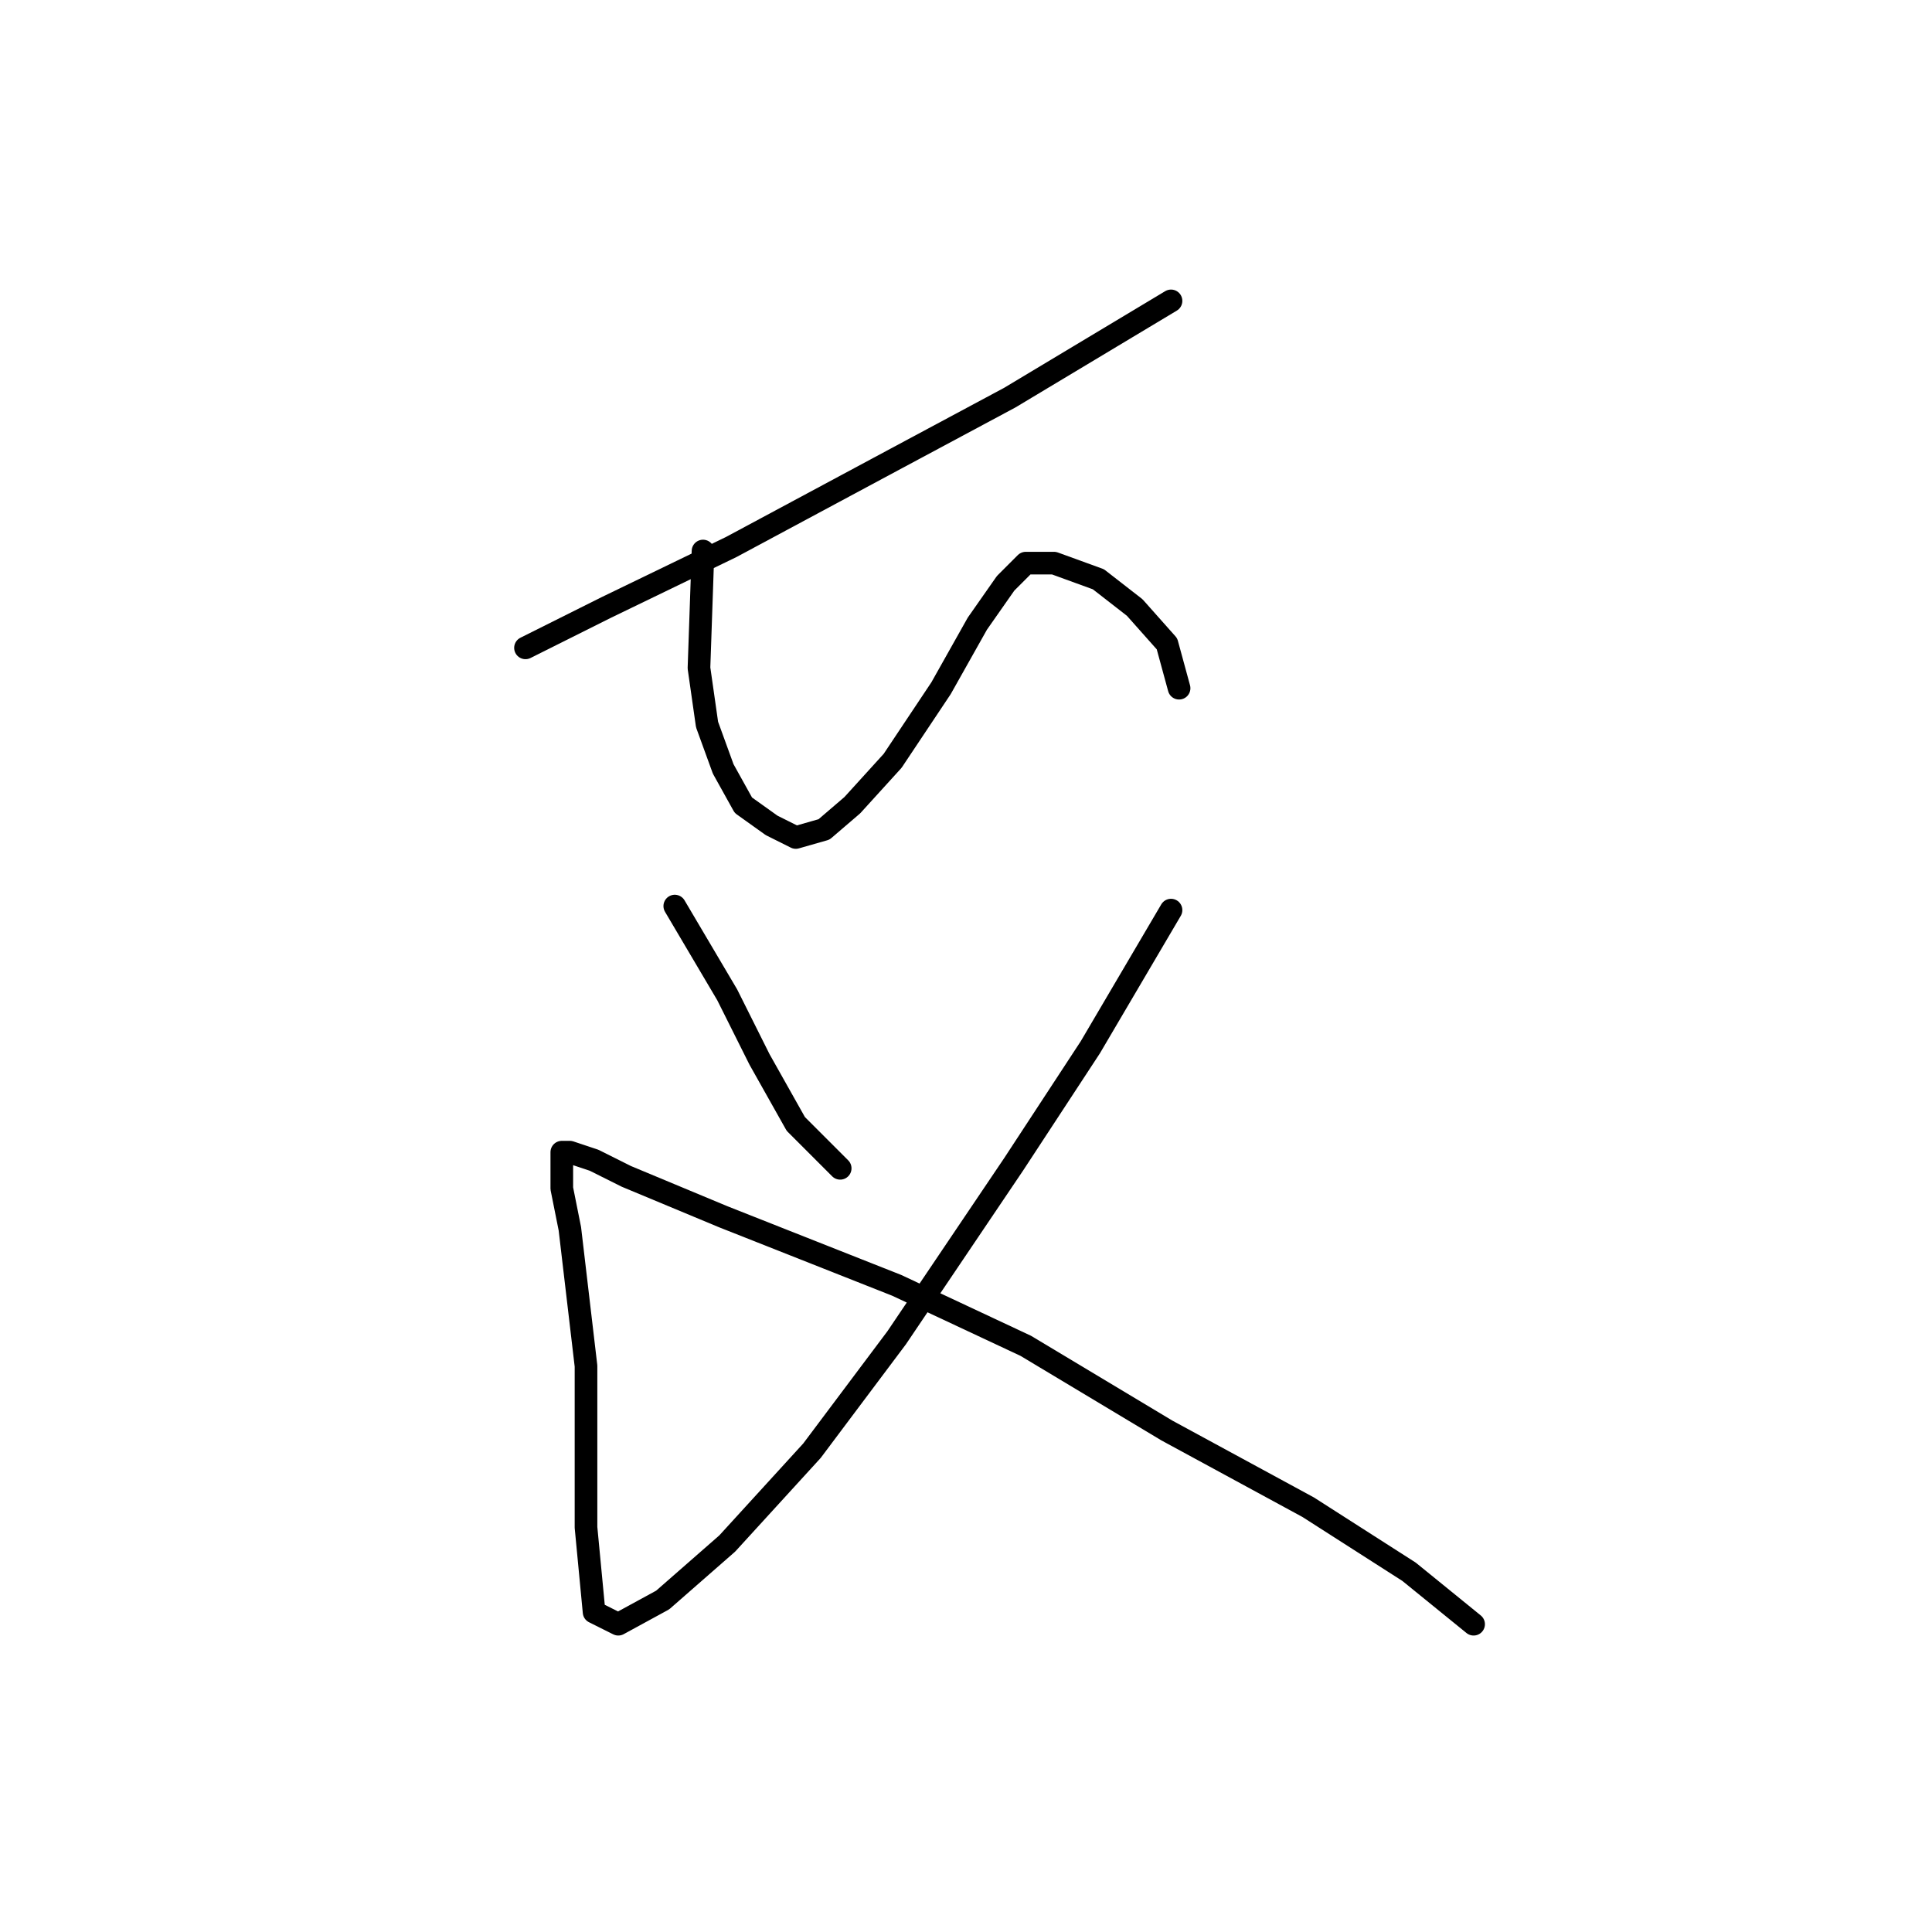 <?xml version="1.0" standalone="no"?>
    <svg width="256" height="256" xmlns="http://www.w3.org/2000/svg" version="1.1">
    <polyline stroke="black" stroke-width="3" stroke-linecap="round" fill="transparent" stroke-linejoin="round" points="69.63 85.845 80.322 80.499 96.895 72.48 118.813 60.719 133.782 52.7 147.147 44.681 155.166 39.869 155.166 39.869 " />
        <polyline stroke="black" stroke-width="3" stroke-linecap="round" fill="transparent" stroke-linejoin="round" points="93.153 73.014 92.618 88.518 93.687 96.002 95.826 101.883 98.499 106.694 102.241 109.367 105.448 110.971 109.191 109.902 112.933 106.694 118.279 100.813 124.694 91.191 129.505 82.637 133.248 77.291 135.921 74.618 139.663 74.618 145.543 76.757 150.355 80.499 154.631 85.31 156.235 91.191 156.235 91.191 " />
        <polyline stroke="black" stroke-width="3" stroke-linecap="round" fill="transparent" stroke-linejoin="round" points="89.411 120.059 96.36 131.82 100.637 140.374 105.448 148.927 111.329 154.808 111.329 154.808 " />
        <polyline stroke="black" stroke-width="3" stroke-linecap="round" fill="transparent" stroke-linejoin="round" points="155.166 120.594 144.474 138.77 134.317 154.273 118.813 177.261 107.587 192.23 96.36 204.525 87.807 212.01 81.926 215.217 78.719 213.614 77.649 202.387 77.649 181.003 75.511 162.827 74.442 157.481 74.442 154.273 74.442 152.669 75.511 152.669 78.719 153.739 82.995 155.877 95.826 161.223 118.813 170.311 135.921 178.33 154.631 189.557 173.342 199.714 186.707 208.268 195.261 215.217 195.261 215.217 " />
        </svg>